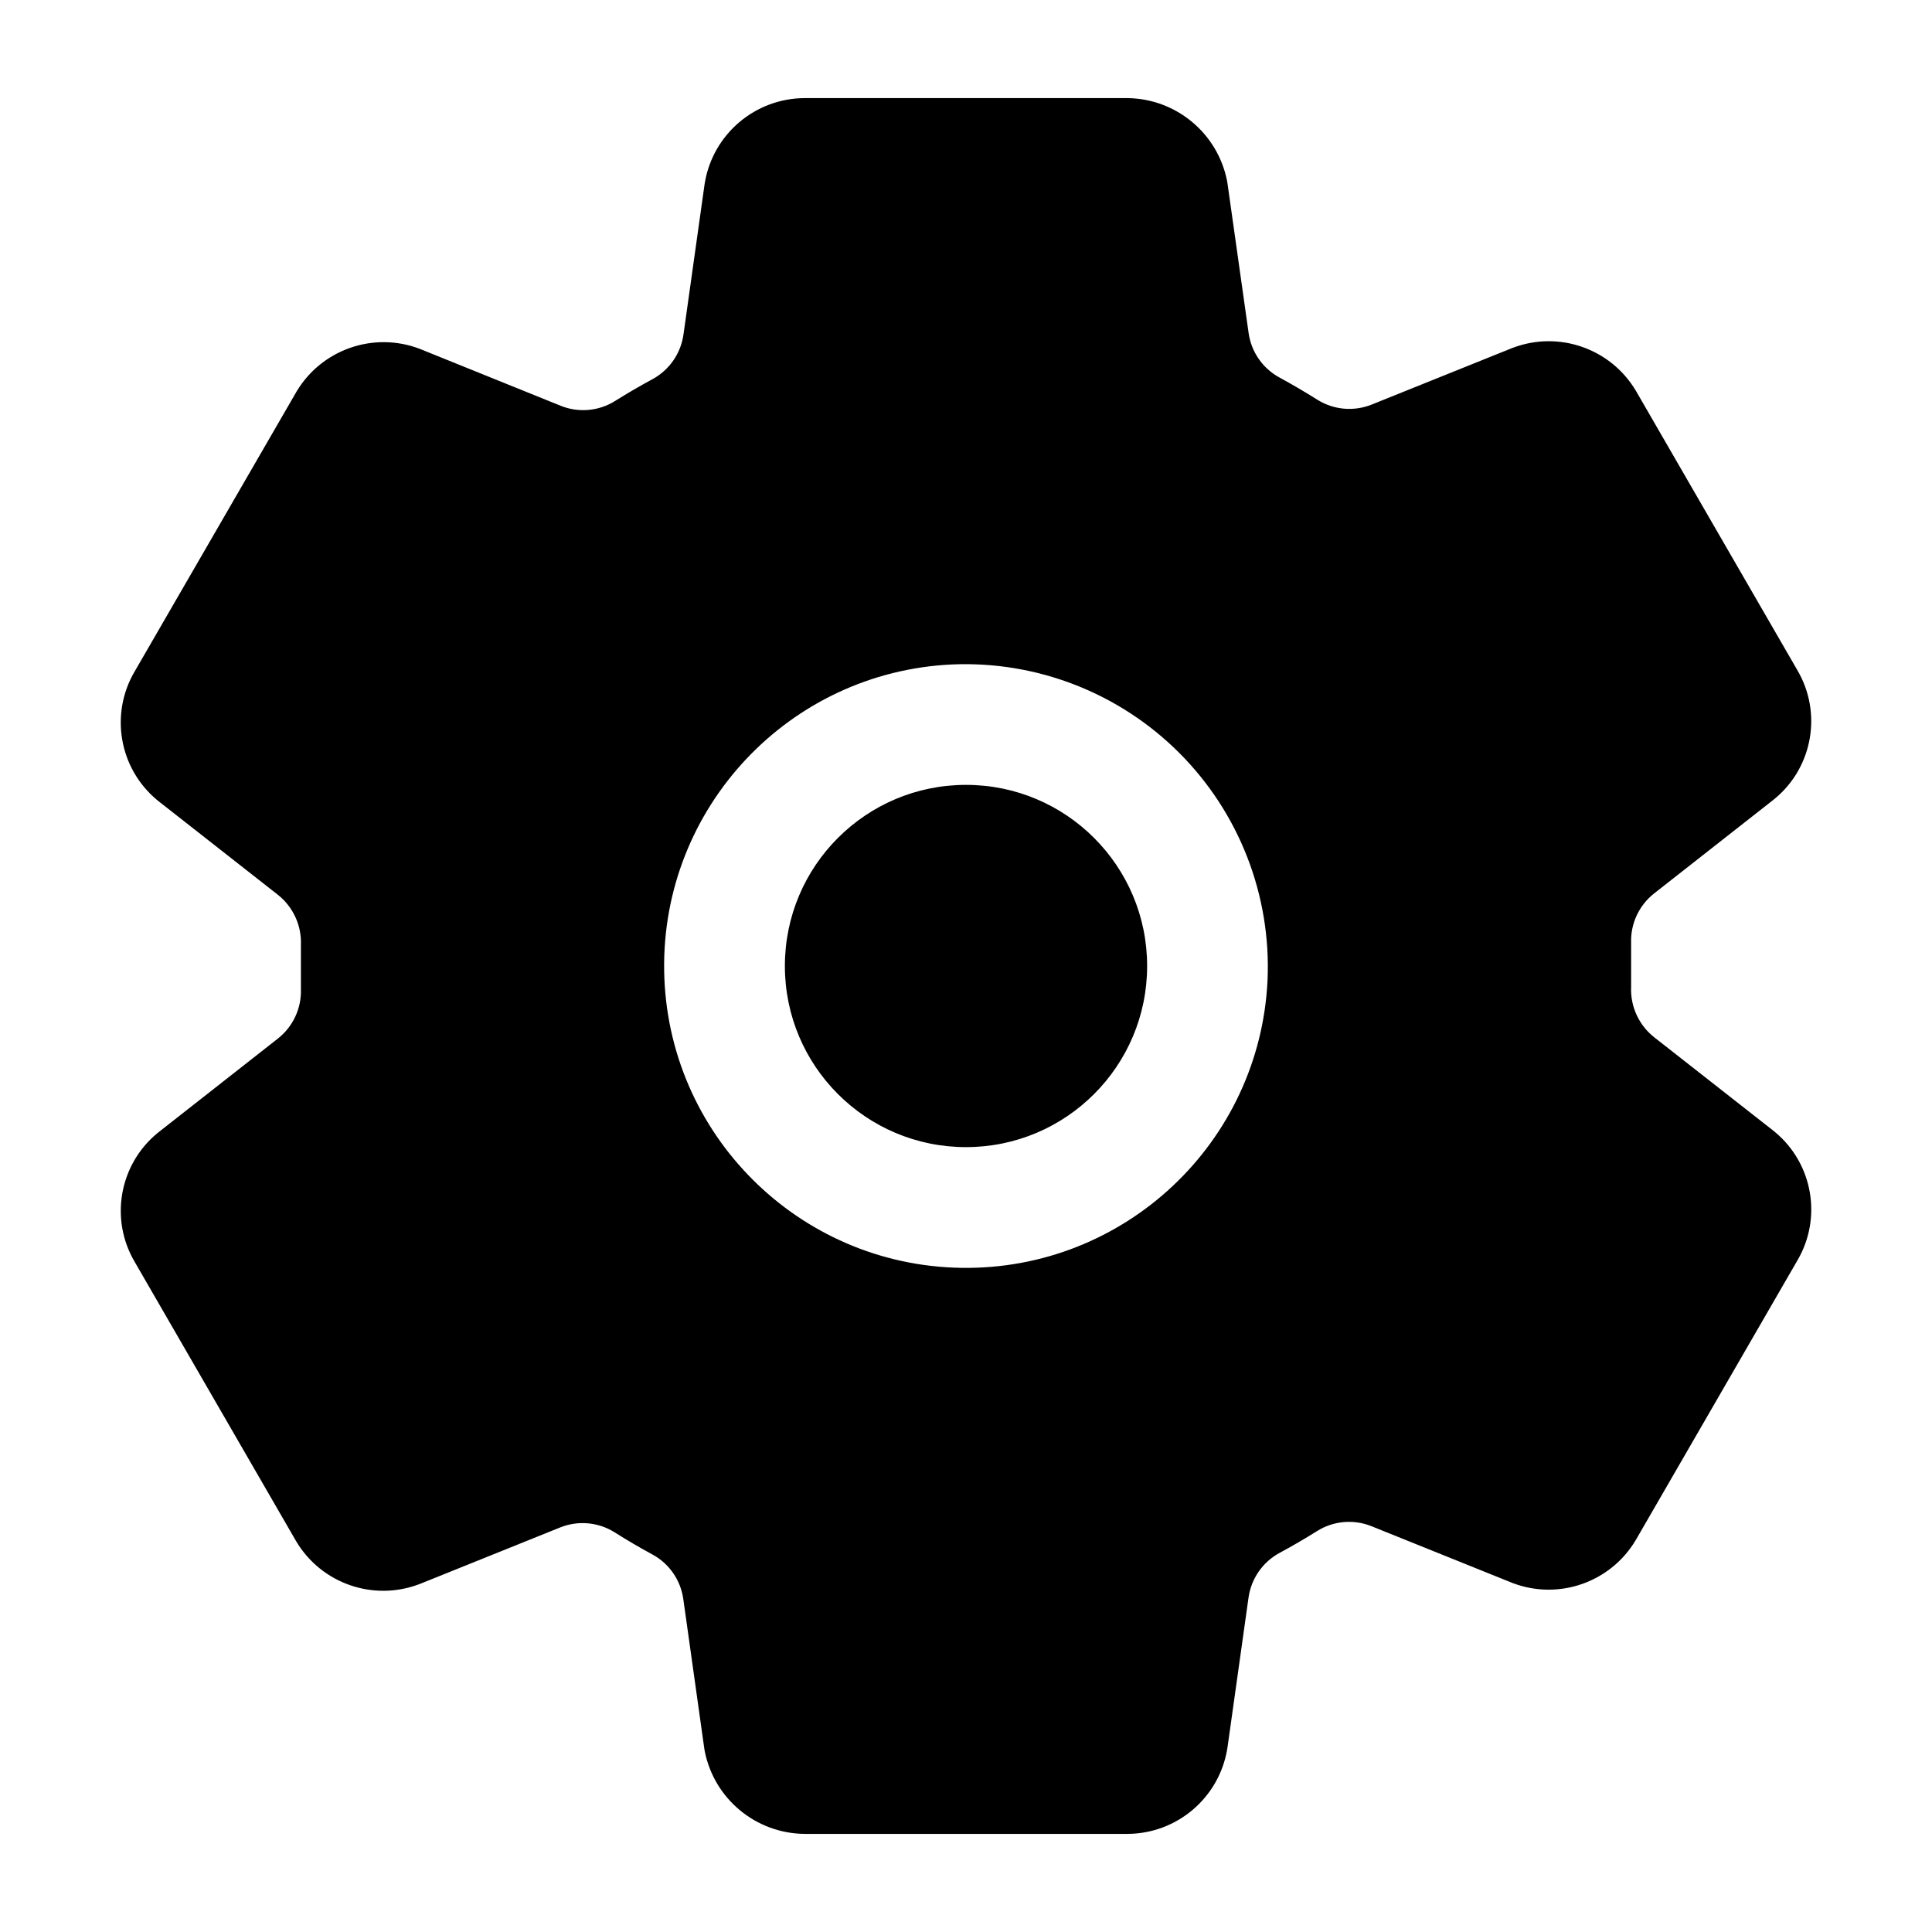 <svg width="512" height="512" viewBox="0 0 512 512" fill="none" xmlns="http://www.w3.org/2000/svg">
<path fill-rule="evenodd" clip-rule="evenodd" d="M470.392 300L469.922 299.62L438.362 274.87C434.308 271.663 432.039 266.705 432.262 261.54V249.98C432.059 244.848 434.331 239.931 438.372 236.76L469.922 212L470.392 211.62C480.442 203.248 482.94 188.825 476.292 177.56L433.582 103.66C433.533 103.59 433.489 103.517 433.452 103.44C426.774 92.342 413.128 87.59 401.002 92.14L400.652 92.27L363.552 107.2C358.802 109.121 353.417 108.641 349.082 105.91C345.802 103.843 342.468 101.89 339.082 100.05C334.629 97.635 331.589 93.248 330.892 88.23L325.302 48.64L325.182 47.92C322.674 35.281 311.647 26.132 298.762 26H213.242C200.155 26.042 188.994 35.49 186.792 48.39L186.702 48.95L181.132 88.62C180.439 93.622 177.425 98.004 173.002 100.44C169.582 102.28 166.242 104.23 163.002 106.26C158.674 108.974 153.307 109.446 148.572 107.53L111.442 92.53L111.092 92.39C98.947 87.835 85.282 92.606 78.612 103.73L78.482 103.95L35.712 177.9C29.053 189.176 31.552 203.617 41.612 212L42.082 212.38L73.642 237.13C77.696 240.337 79.965 245.295 79.742 250.46V262.02C79.945 267.152 77.672 272.069 73.632 275.24L42.082 300L41.612 300.38C31.562 308.752 29.063 323.175 35.712 334.44L78.422 408.34C78.471 408.41 78.514 408.483 78.552 408.56C85.229 419.658 98.875 424.41 111.002 419.86L111.352 419.73L148.422 404.8C153.172 402.879 158.556 403.359 162.892 406.09C166.172 408.163 169.505 410.117 172.892 411.95C177.345 414.365 180.385 418.752 181.082 423.77L186.642 463.36L186.762 464.08C189.275 476.741 200.334 485.896 213.242 486H298.762C311.849 485.958 323.01 476.51 325.212 463.61L325.302 463.05L330.872 423.38C331.576 418.368 334.609 413.984 339.052 411.56C342.472 409.72 345.812 407.77 349.052 405.74C353.38 403.026 358.747 402.554 363.482 404.47L400.612 419.42L400.962 419.56C413.106 424.123 426.777 419.351 433.442 408.22C433.481 408.145 433.525 408.071 433.572 408L476.282 334.11C482.953 322.835 480.458 308.385 470.392 300ZM335.912 259.76C333.882 302.921 297.947 336.671 254.744 335.992C211.541 335.314 176.683 300.452 176.01 257.249C175.337 214.046 209.091 178.114 252.252 176.09C274.73 175.1 296.591 183.598 312.5 199.509C328.409 215.42 336.904 237.282 335.912 259.76ZM304.002 256C304.002 282.51 282.511 304 256.002 304C229.492 304 208.002 282.51 208.002 256C208.002 229.49 229.492 208 256.002 208C282.511 208 304.002 229.49 304.002 256Z" fill="currentColor"/>
</svg>

